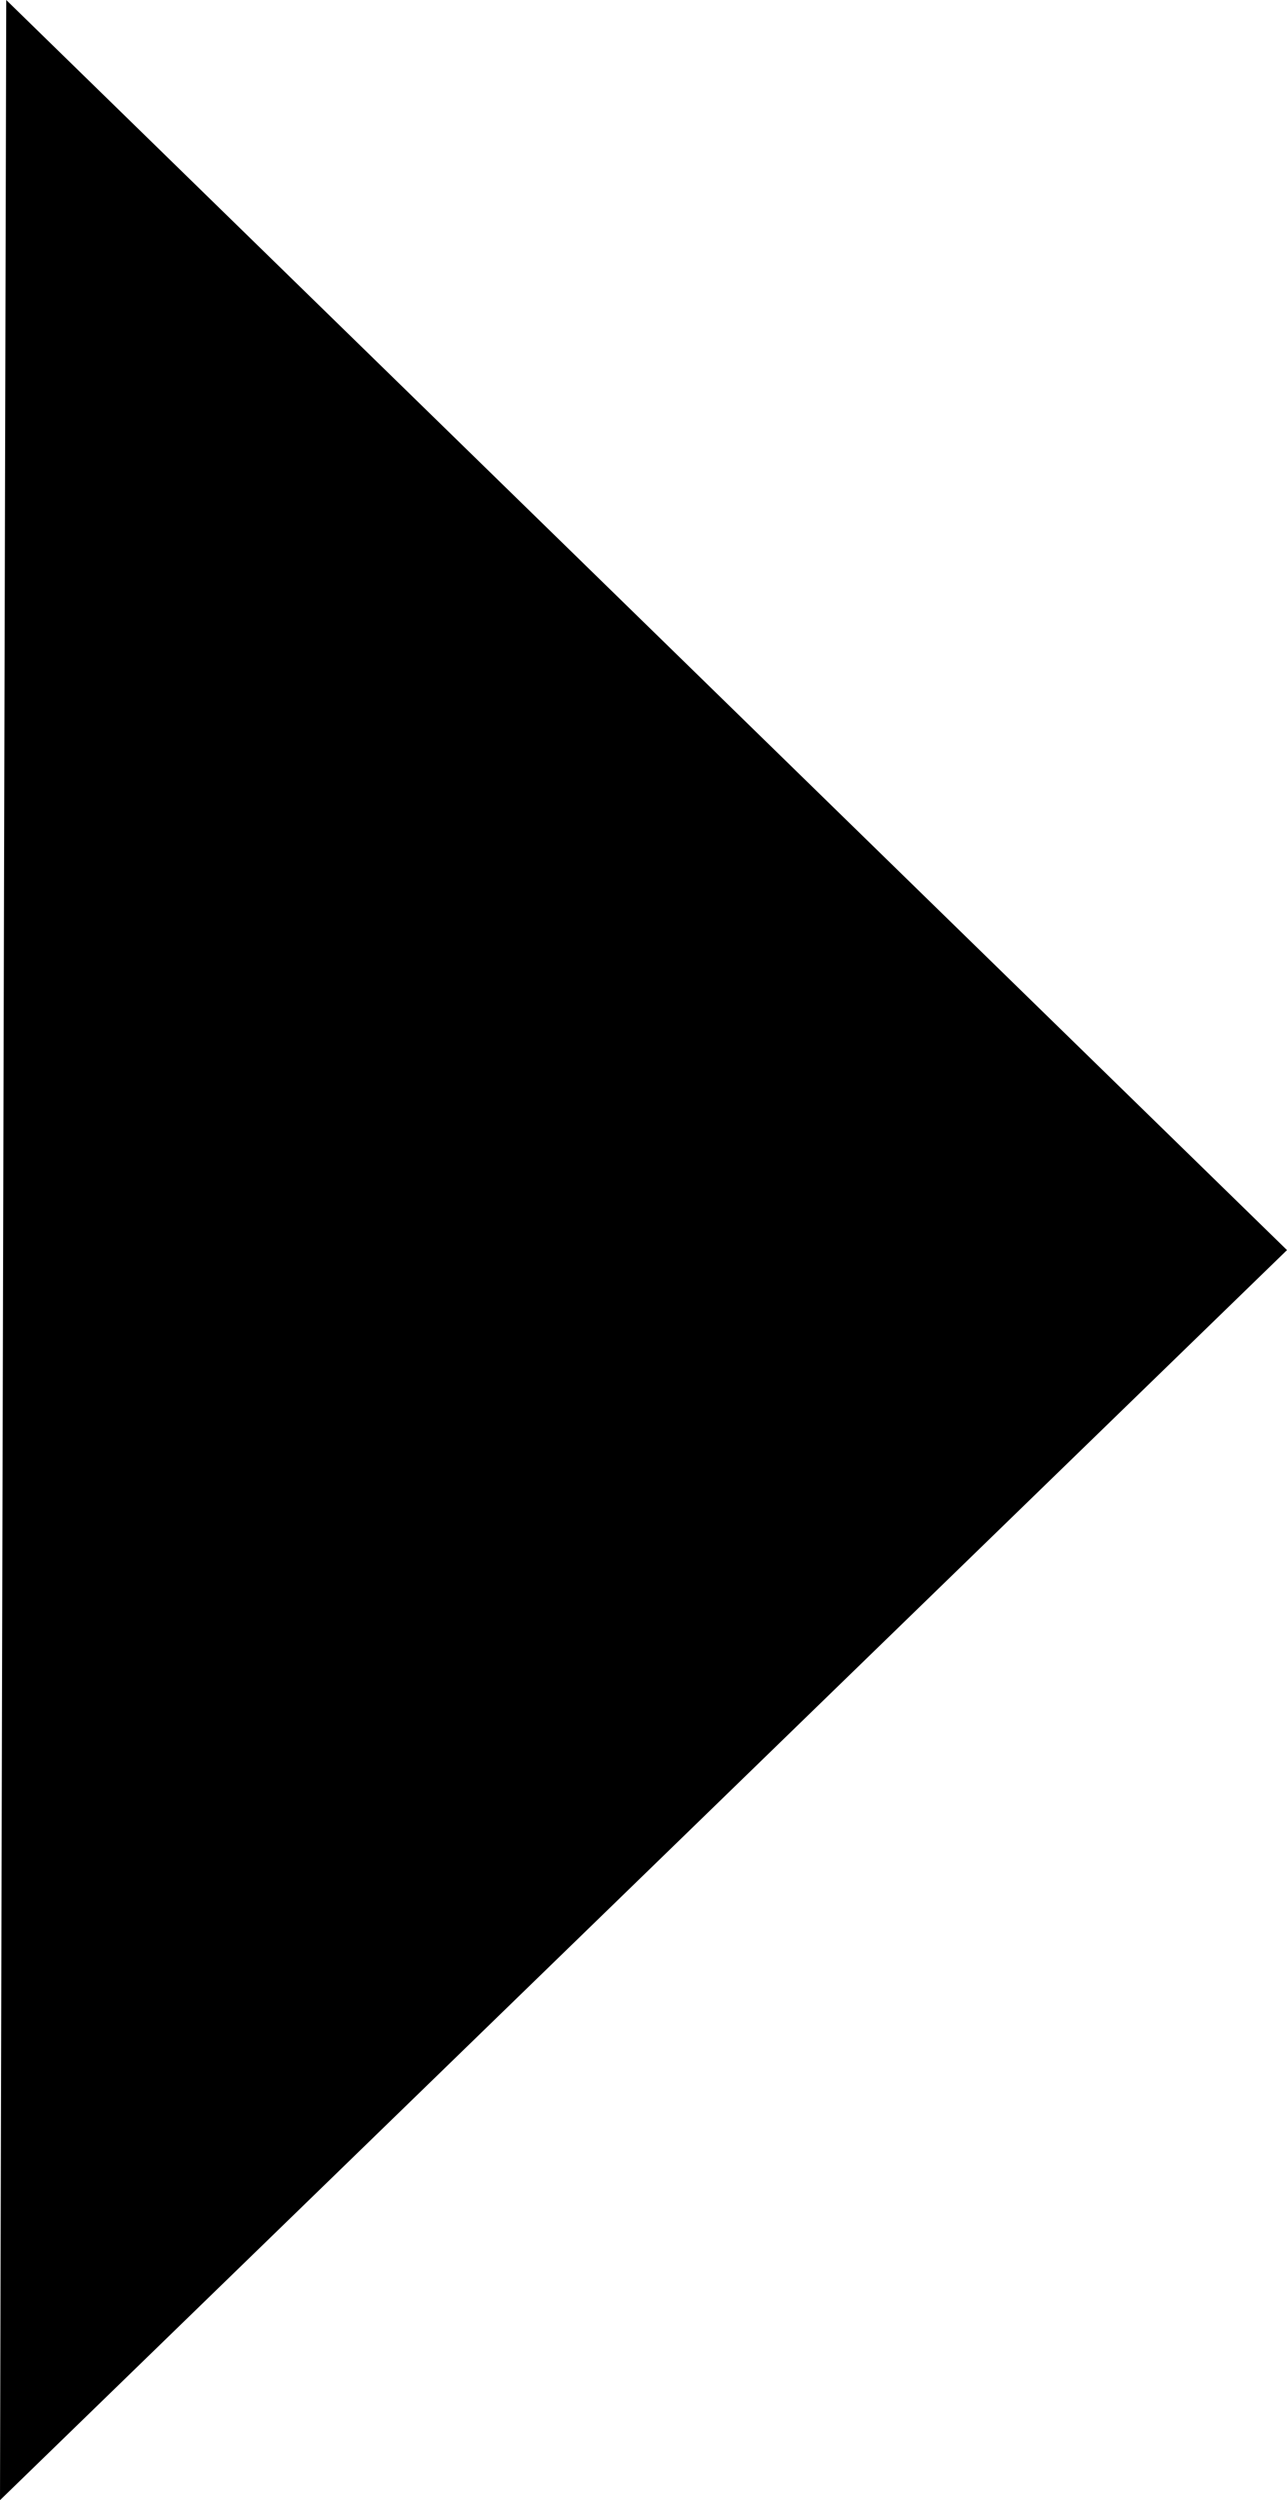 <?xml version="1.0" encoding="utf-8"?>
<!-- Generator: Adobe Illustrator 23.0.2, SVG Export Plug-In . SVG Version: 6.00 Build 0)  -->
<svg version="1.1" id="Layer_1" xmlns="http://www.w3.org/2000/svg" xmlns:xlink="http://www.w3.org/1999/xlink" x="0px" y="0px"
	 viewBox="0 0 20.6 40" style="enable-background:new 0 0 20.6 40;" xml:space="preserve">
<g>
	<g>
		<defs>
			<rect id="SVGID_1_" x="0.5" y="0.5" width="40" height="25"/>
		</defs>
		<clipPath id="SVGID_2_">
			<use xlink:href="#SVGID_1_"  style="overflow:visible;"/>
		</clipPath>
	</g>
</g>
<g>
	<path d="M0,40l20.6-20L0.1,0L0,40z"/>
</g>
</svg>
